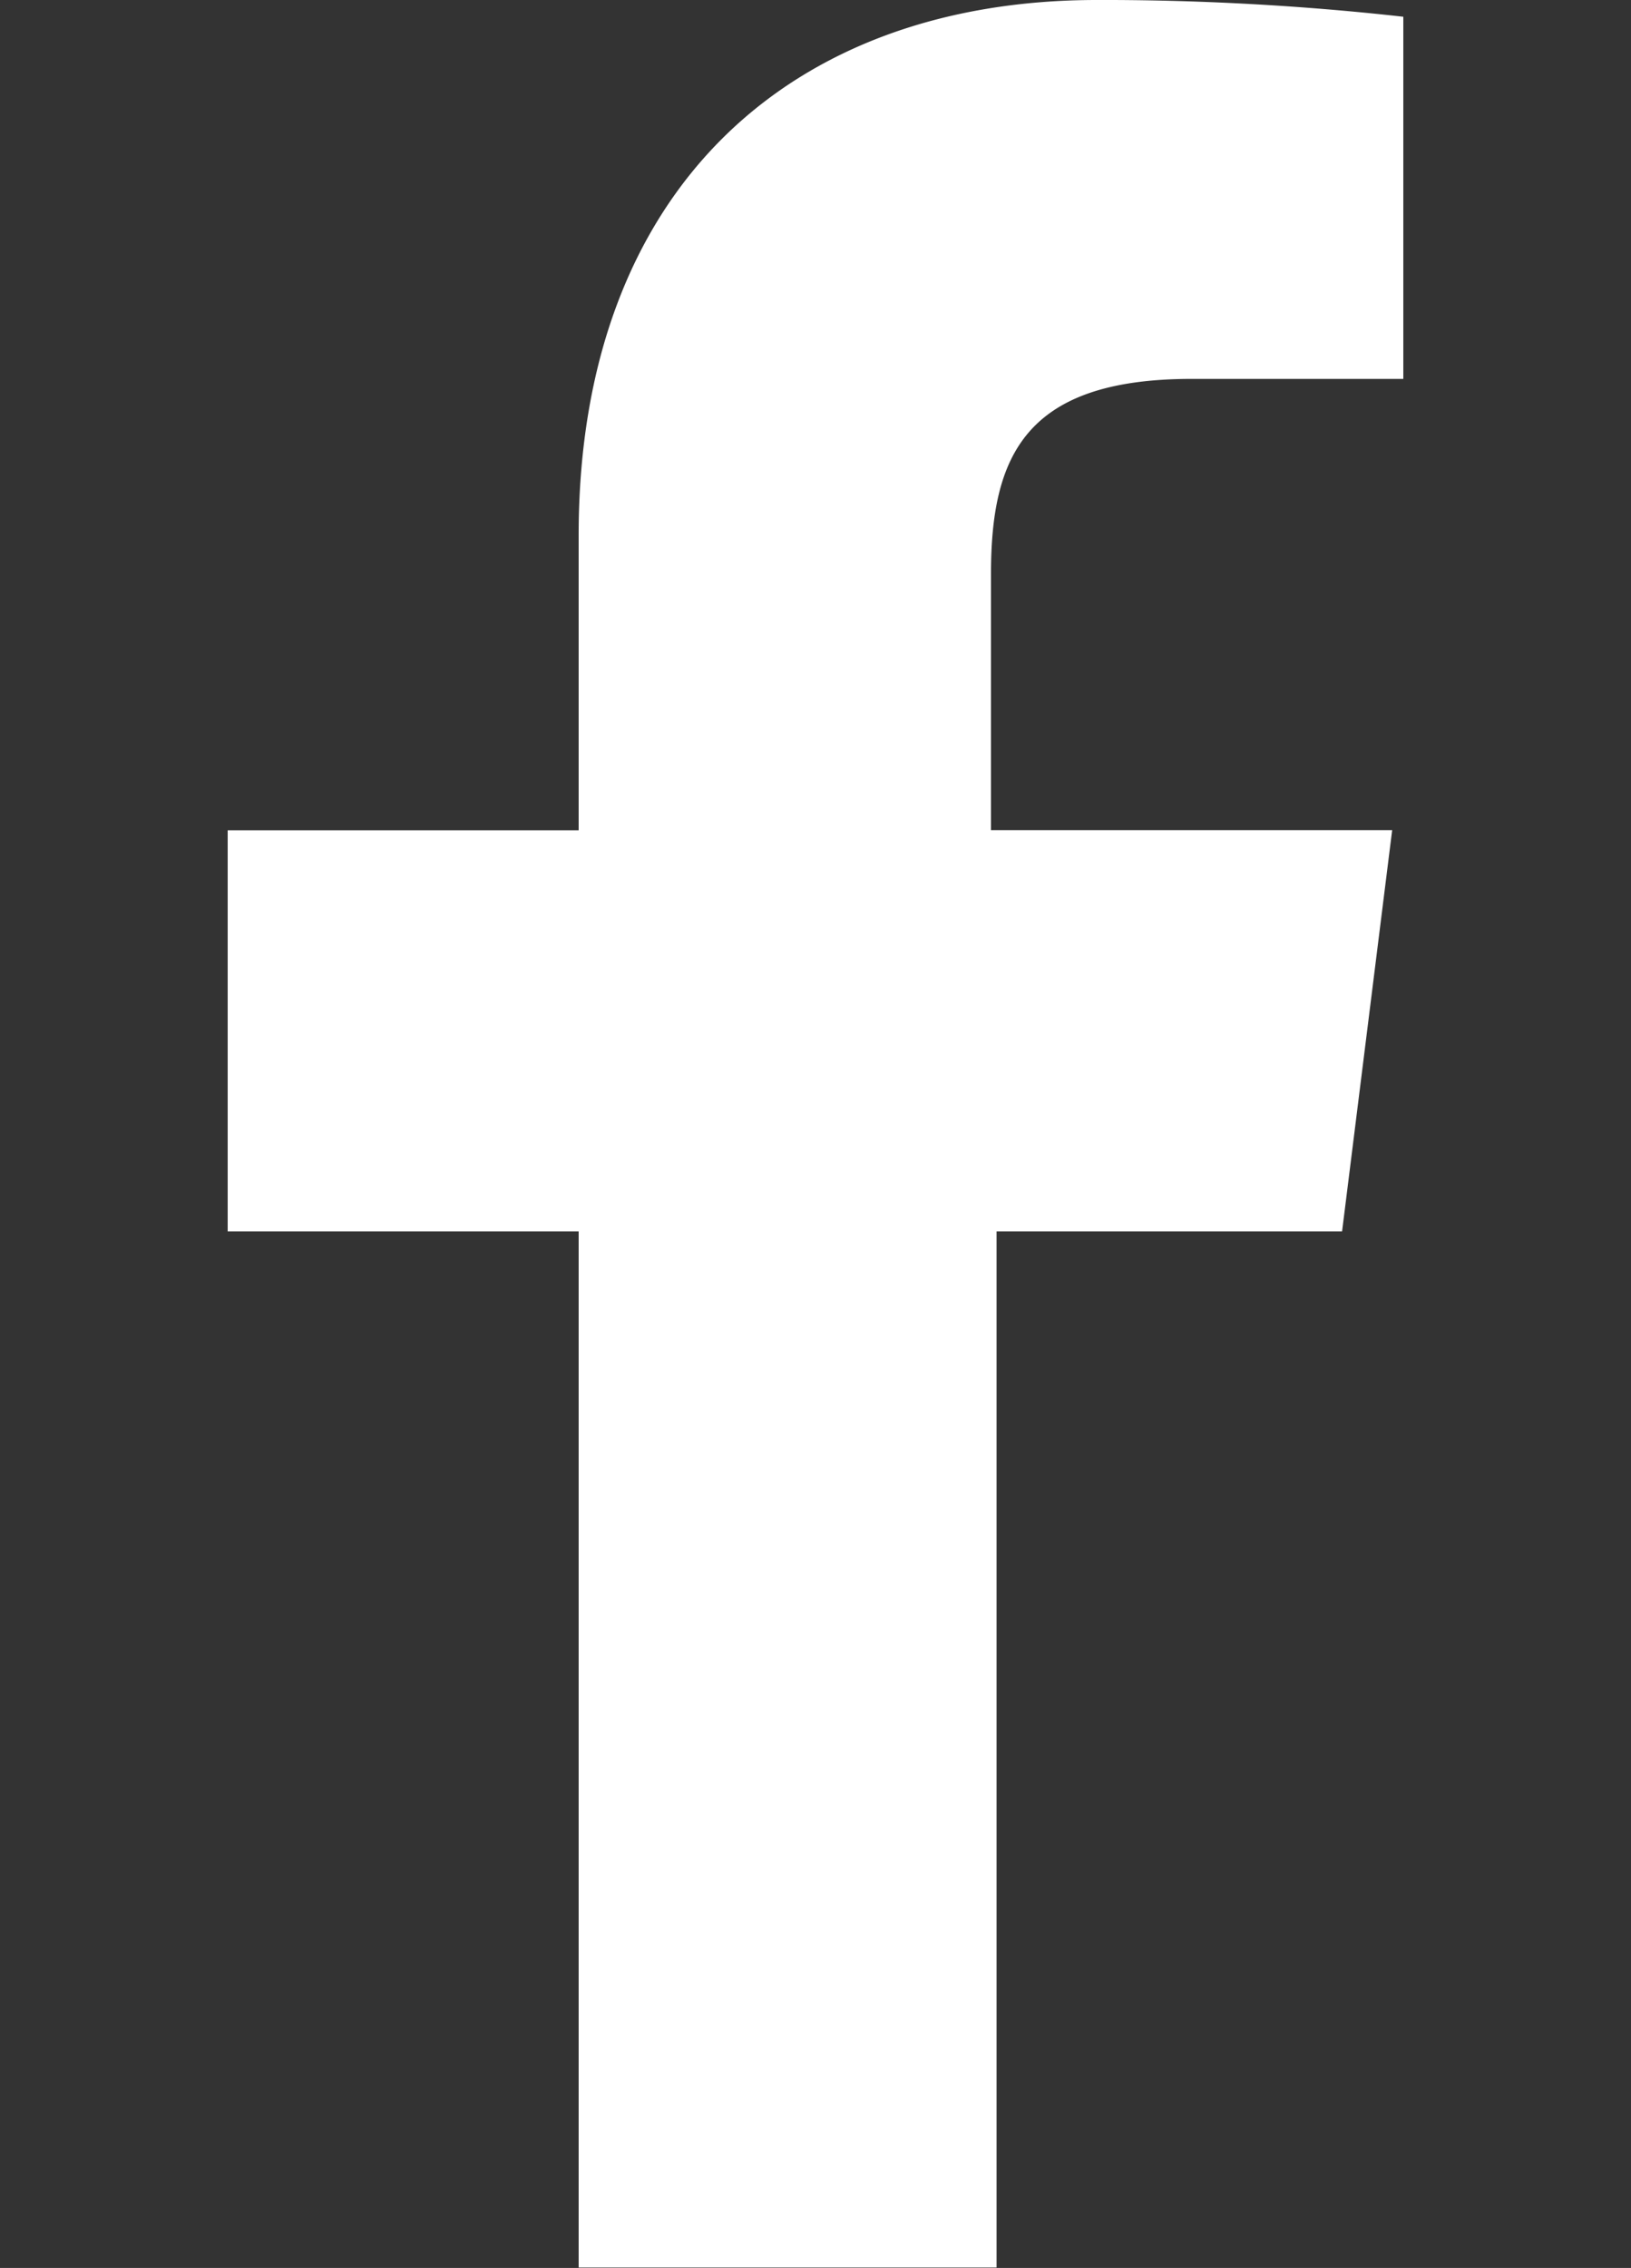 <?xml version="1.0" encoding="UTF-8" standalone="no"?>
<svg
   width="14.327"
   height="19.92"
   viewBox="0 0 14.327 19.92"
   version="1.1"
   id="svg183"
   sodipodi:docname="social-facebook.svg"
   inkscape:version="1.2.1 (9c6d41e, 2022-07-14)"
   xmlns:inkscape="http://www.inkscape.org/namespaces/inkscape"
   xmlns:sodipodi="http://sodipodi.sourceforge.net/DTD/sodipodi-0.dtd"
   xmlns="http://www.w3.org/2000/svg"
   xmlns:svg="http://www.w3.org/2000/svg">
  <rect x="0" y="0" width="14.327" height="19.92" fill="#333333" stroke="none"/>
  <defs
     id="defs187" />
  <sodipodi:namedview
     id="namedview185"
     pagecolor="#ffffff"
     bordercolor="#000000"
     borderopacity="0.25"
     inkscape:showpageshadow="2"
     inkscape:pageopacity="0.0"
     inkscape:pagecheckerboard="0"
     inkscape:deskcolor="#d1d1d1"
     showgrid="false"
     inkscape:zoom="44.026104"
     inkscape:cx="4.1906956"
     inkscape:cy="9.9713569"
     inkscape:window-width="2560"
     inkscape:window-height="1080"
     inkscape:window-x="0"
     inkscape:window-y="0"
     inkscape:window-maximized="0"
     inkscape:current-layer="svg183" />
  <path
     id="facebook"
     d="m 9.586,0 a 23.855,23.855 0 0 1 2.741,0.147 v 3.181 h -1.86 c -1.468,0 -1.762,0.685 -1.762,1.713 v 2.251 h 3.524 l -0.44,3.524 H 8.754 v 9.1 H 5.083 v -9.1 H 2 V 7.293 H 5.083 V 4.7 C 5.083,1.665 6.943,0 9.635,0 Z"
     fill="#ffffff"
     fill-rule="evenodd" />
</svg>
